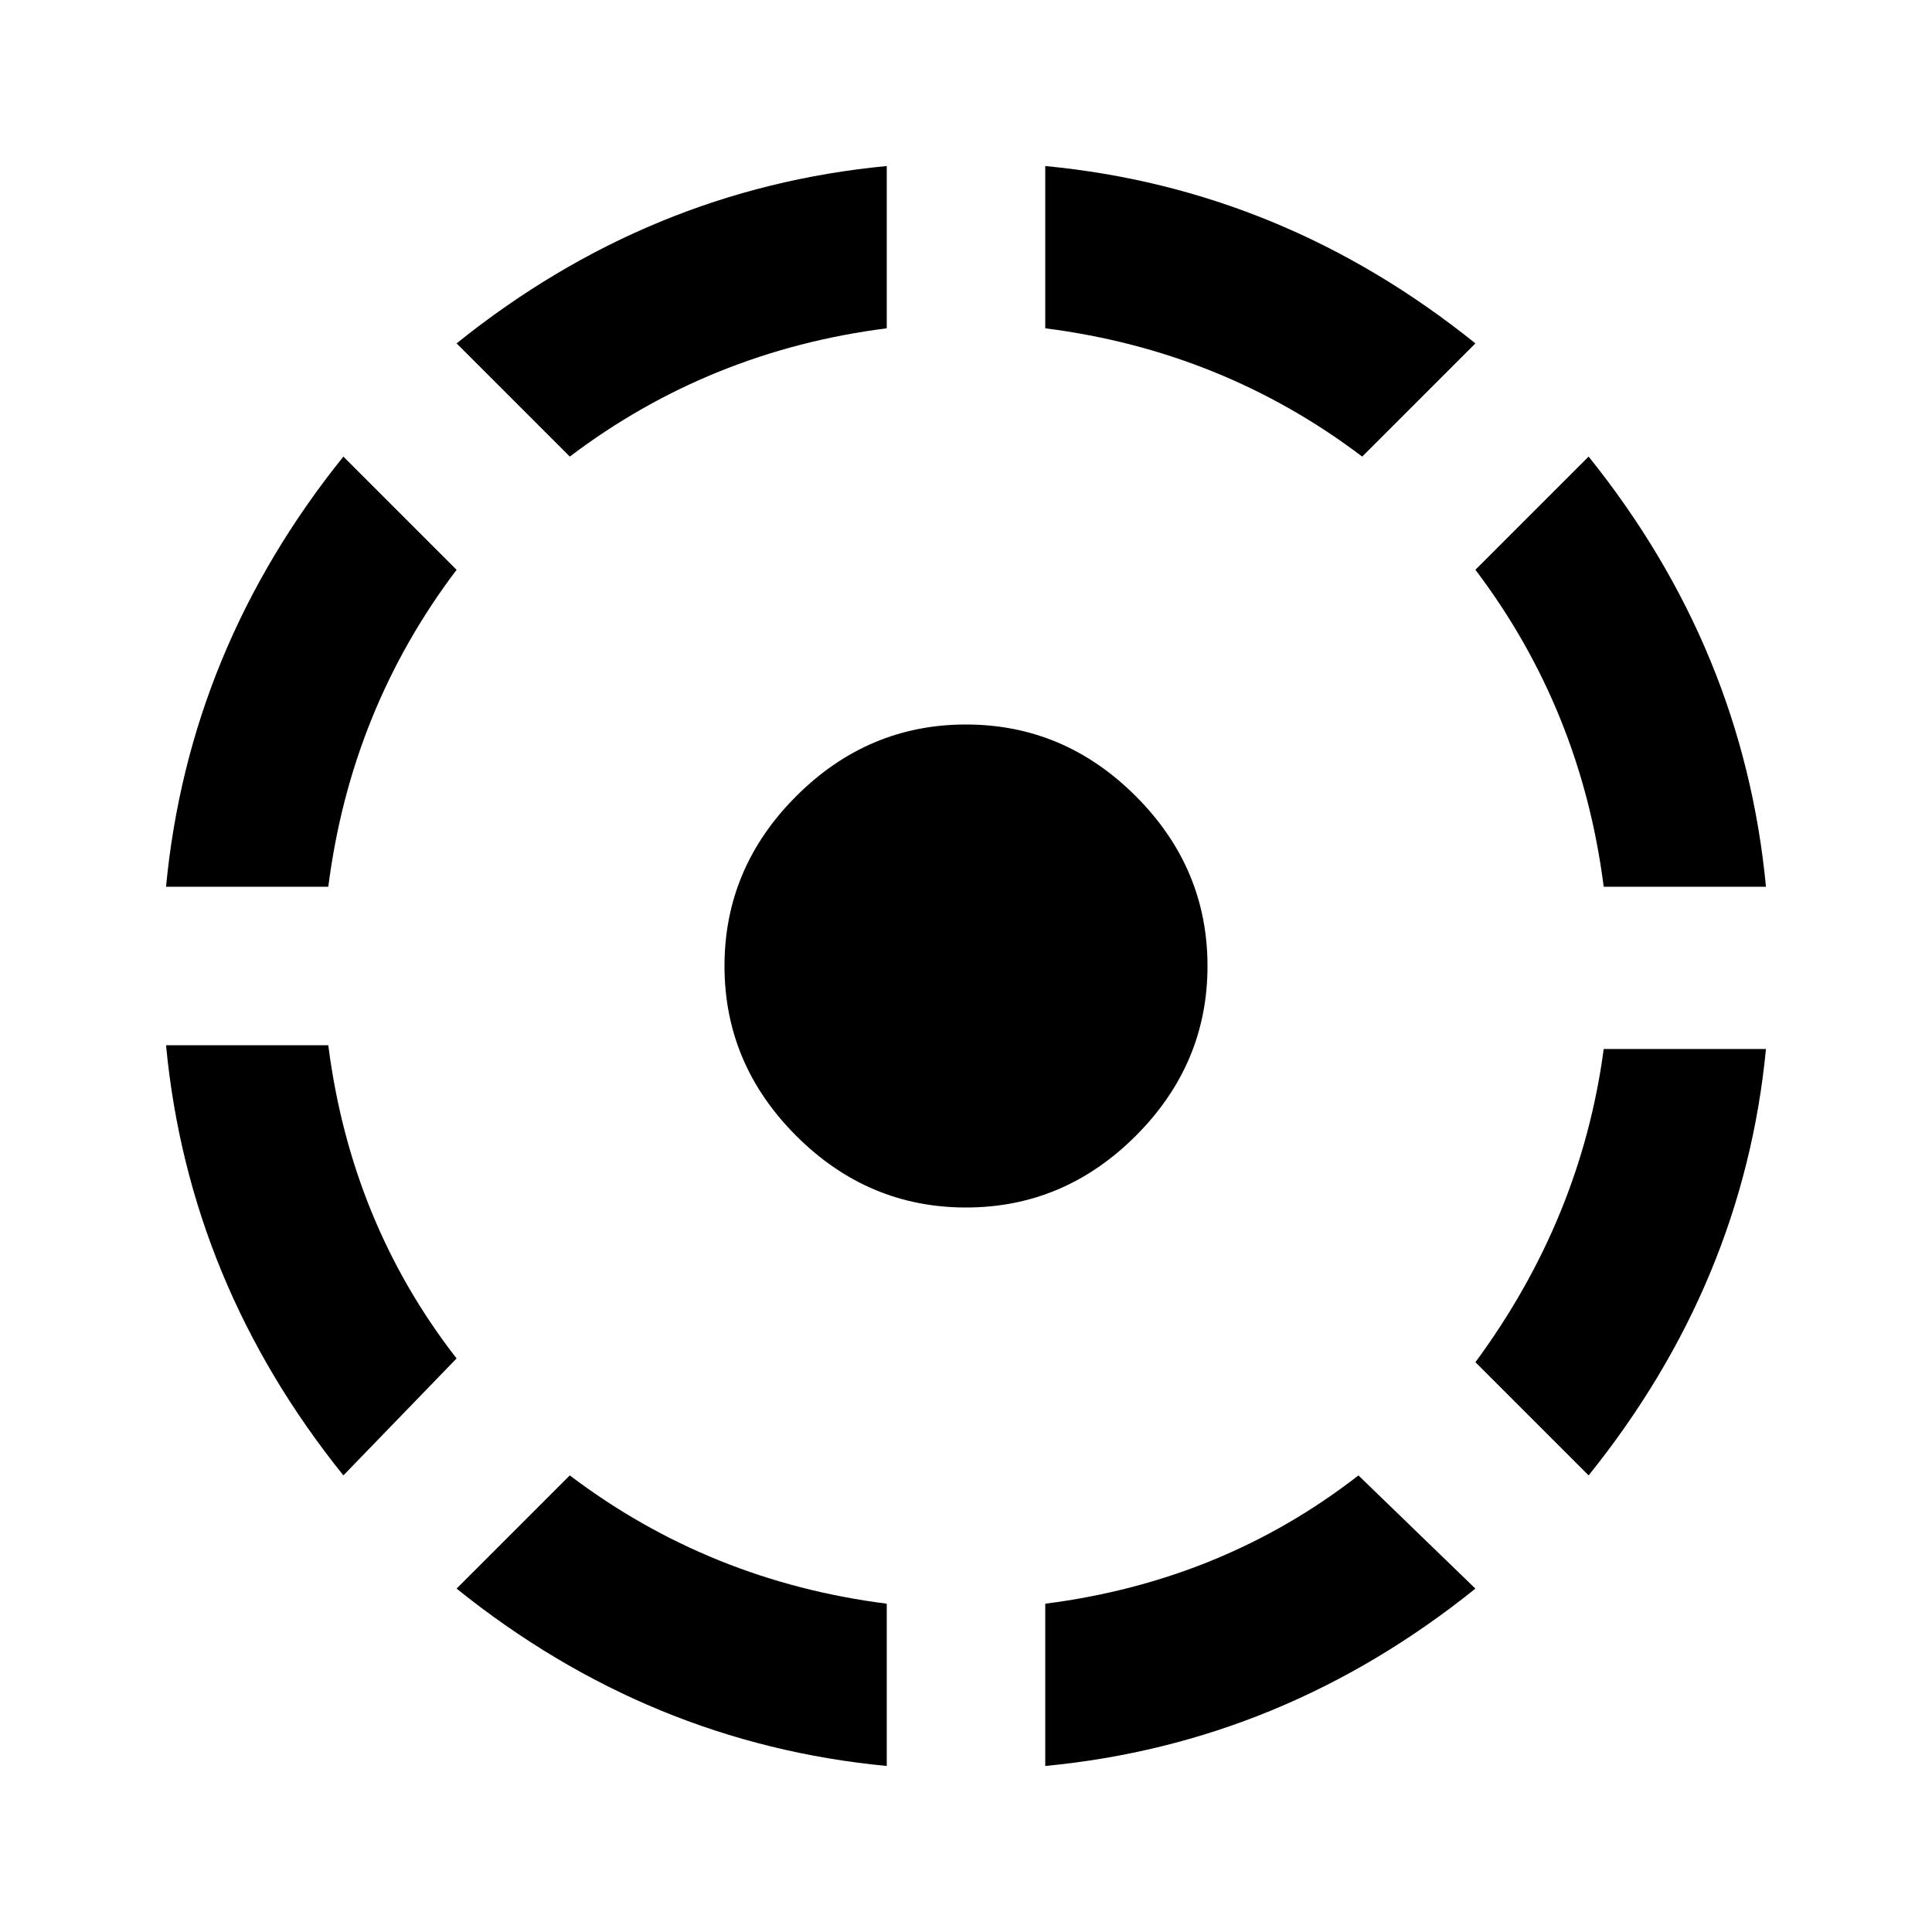<?xml version="1.0" standalone="no"?>
<!DOCTYPE svg PUBLIC "-//W3C//DTD SVG 1.1//EN" "http://www.w3.org/Graphics/SVG/1.1/DTD/svg11.dtd" >
<svg xmlns="http://www.w3.org/2000/svg" xmlns:xlink="http://www.w3.org/1999/xlink" version="1.1" viewBox="0 0 512 512">
  <g transform="matrix(1 0 0 -1 0 512)">
   <path fill="currentColor"
d="M121 91l30 30q37 -28 84 -34v-43q-63 6 -114 47zM277 87q47 6 83 34l31 -30q-51 -41 -114 -47v43zM391 151q28 38 34 83h43q-6 -62 -47 -113zM320 256q0 -26 -19 -45t-45 -19t-45 19t-19 45t19 45t45 19t45 -19t19 -45zM87 235q6 -47 34 -83l-30 -31q-41 51 -47 114h43z
M121 361q-28 -37 -34 -84h-43q6 63 47 114zM425 277q-6 47 -34 84l30 30q41 -51 47 -114h-43zM391 421l-30 -30q-37 28 -84 34v43q63 -6 114 -47zM235 425q-47 -6 -84 -34l-30 30q51 41 114 47v-43z" />
  </g>

</svg>
